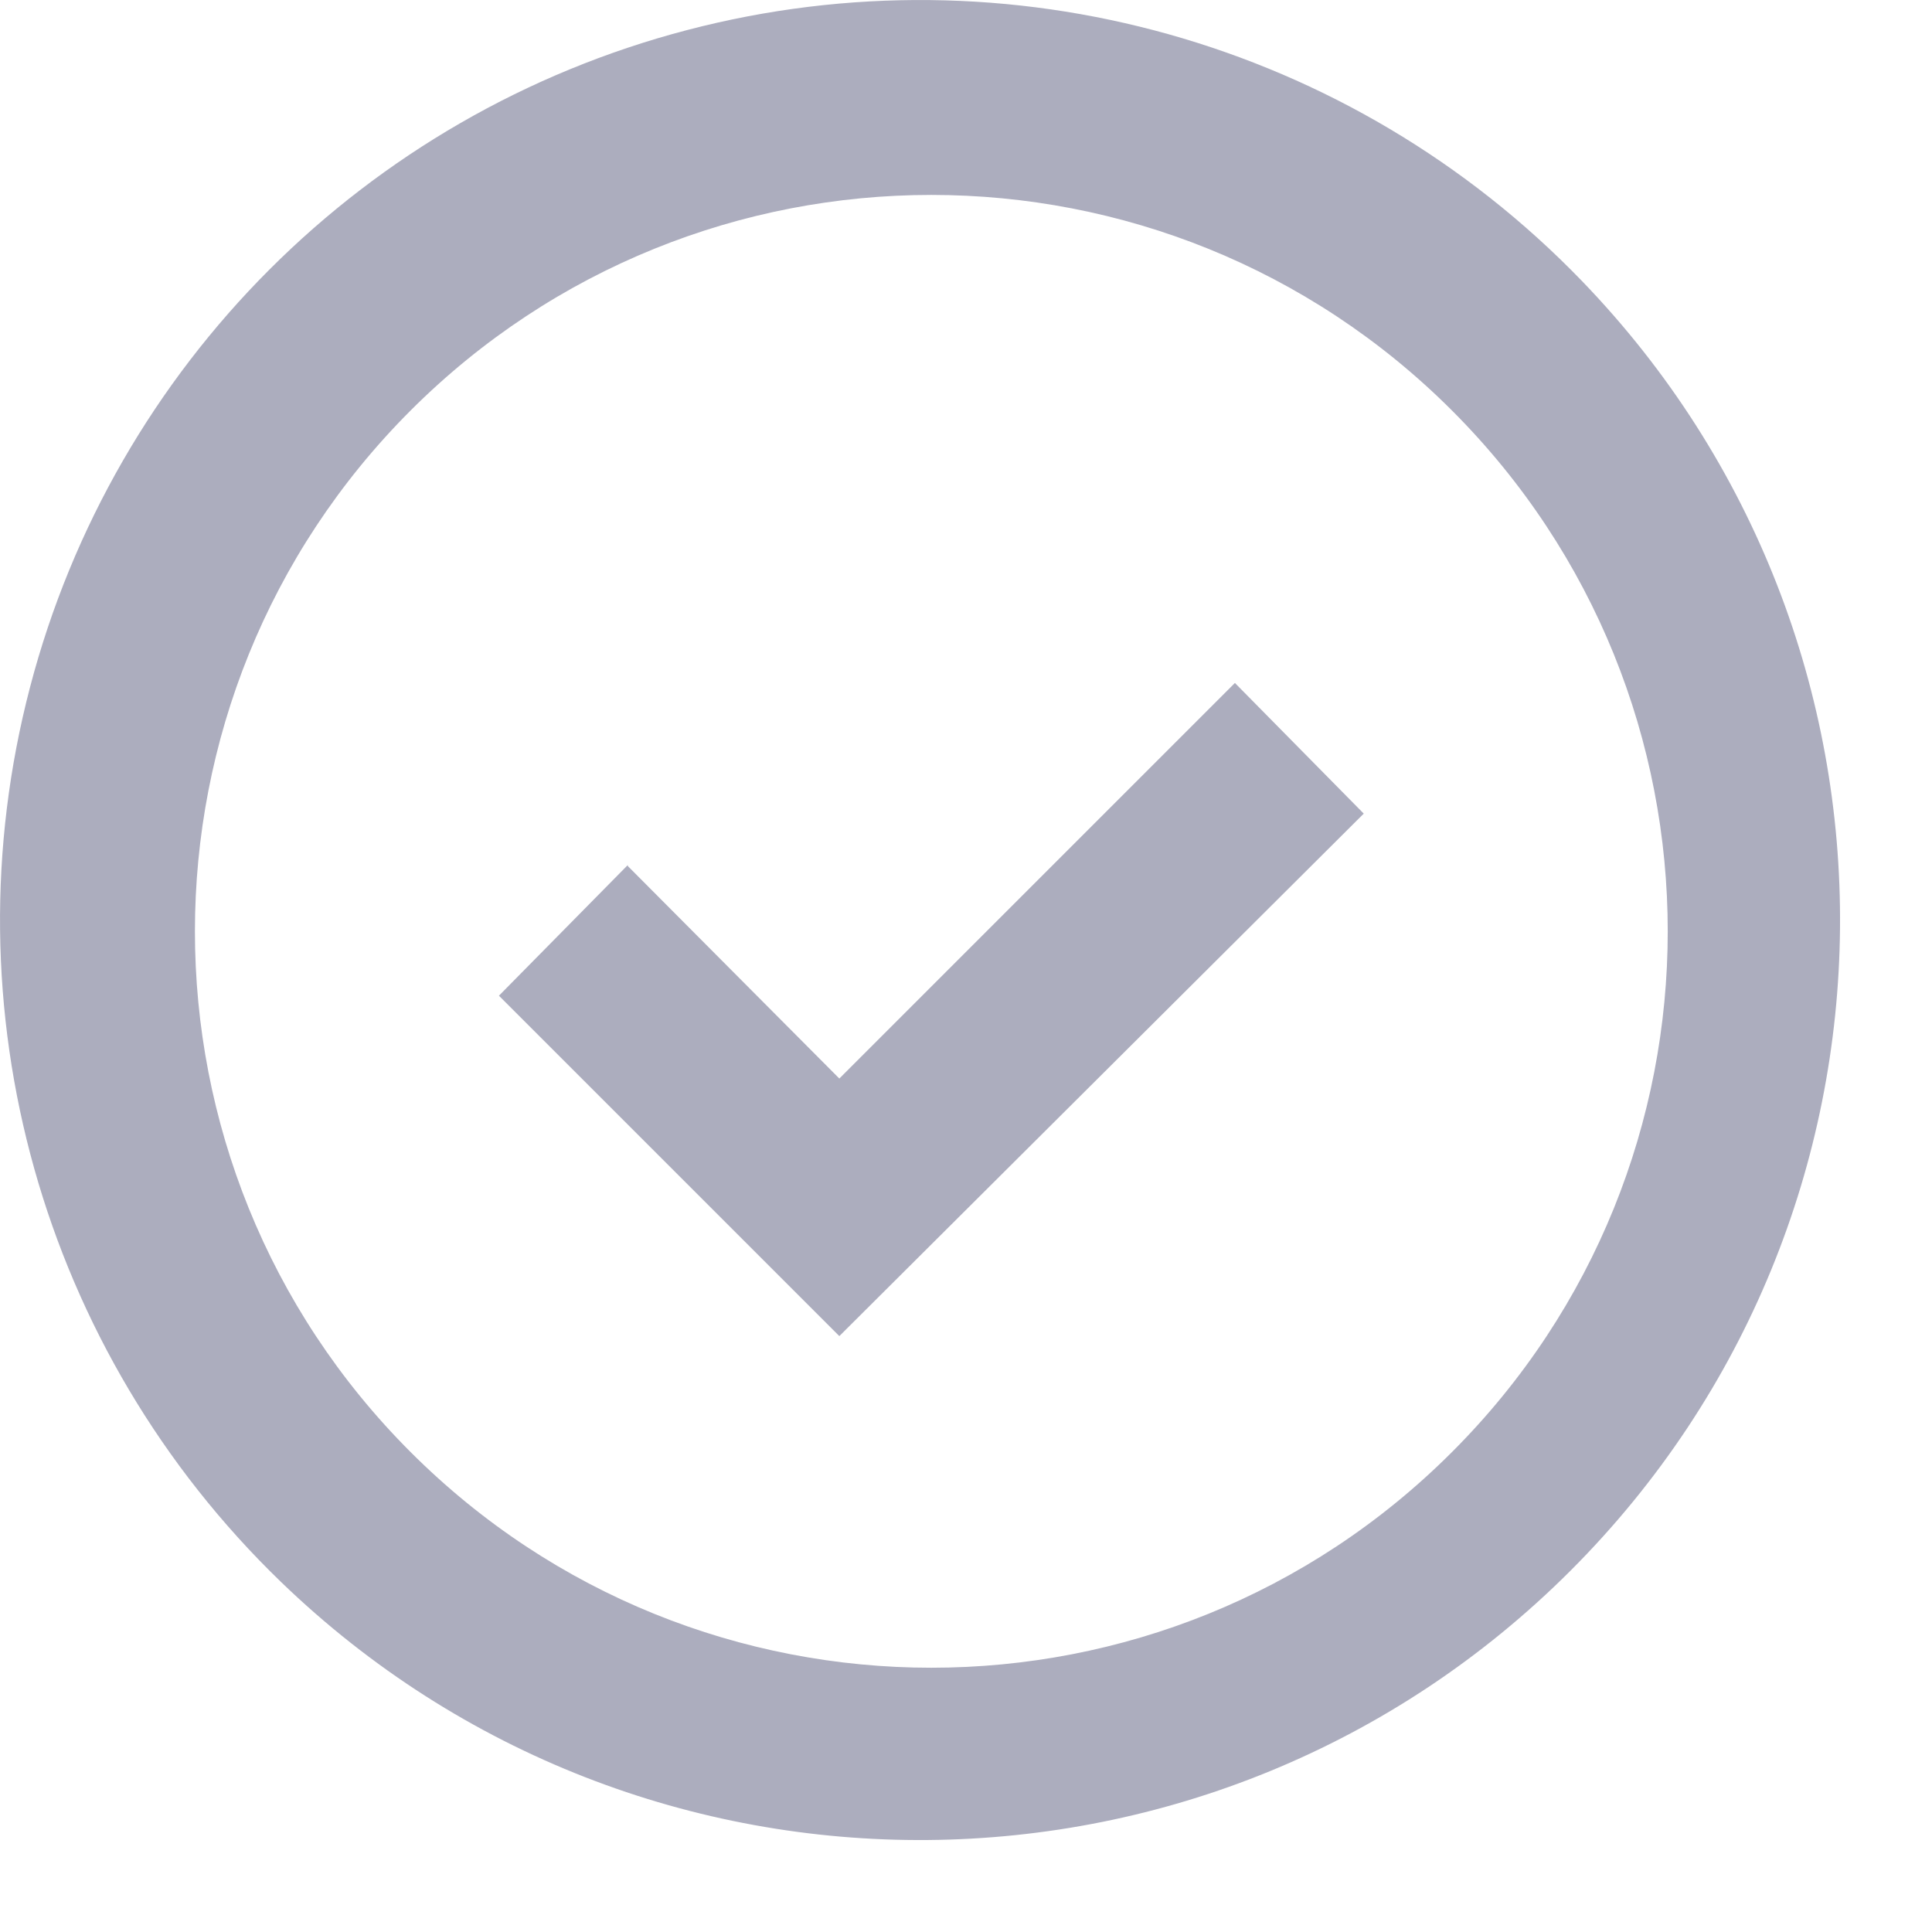 <?xml version="1.0" encoding="UTF-8"?>
<svg width="16px" height="16px" viewBox="0 0 16 16" version="1.1" xmlns="http://www.w3.org/2000/svg" xmlns:xlink="http://www.w3.org/1999/xlink">
    <!-- Generator: Sketch 49.2 (51160) - http://www.bohemiancoding.com/sketch -->
    <title>check</title>
    <desc>Created with Sketch.</desc>
    <defs></defs>
    <g id="Page-1" stroke="none" stroke-width="1" fill="none" fill-rule="evenodd">
        <g id="1440" transform="translate(-173, -1079)" fill="#ACADBE" fill-rule="nonzero">
            <g id="Group-4" transform="translate(171, 810)">
                <g id="list" transform="translate(2, 262)">
                    <path d="M2.326,20.1 C0.346,18.187 -0.449,15.354 0.249,12.69 C0.946,10.026 3.026,7.946 5.69,7.249 C8.354,6.551 11.187,7.346 13.1,9.326 C15.987,12.316 15.946,17.068 13.007,20.007 C10.068,22.946 5.316,22.987 2.326,20.1 Z M12.025,19.025 C14.407,16.644 14.407,12.782 12.025,10.4 C9.644,8.019 5.782,8.019 3.4,10.4 C1.019,12.782 1.019,16.644 3.4,19.025 C5.782,21.407 9.644,21.407 12.025,19.025 Z M5.199,14.172 L6.951,15.932 L10.227,12.656 L11.294,13.738 L6.951,18.065 L4.132,15.246 L5.199,14.164 L5.199,14.172 Z" id="check"></path>
                </g>
            </g>
        </g>
    </g>
</svg>